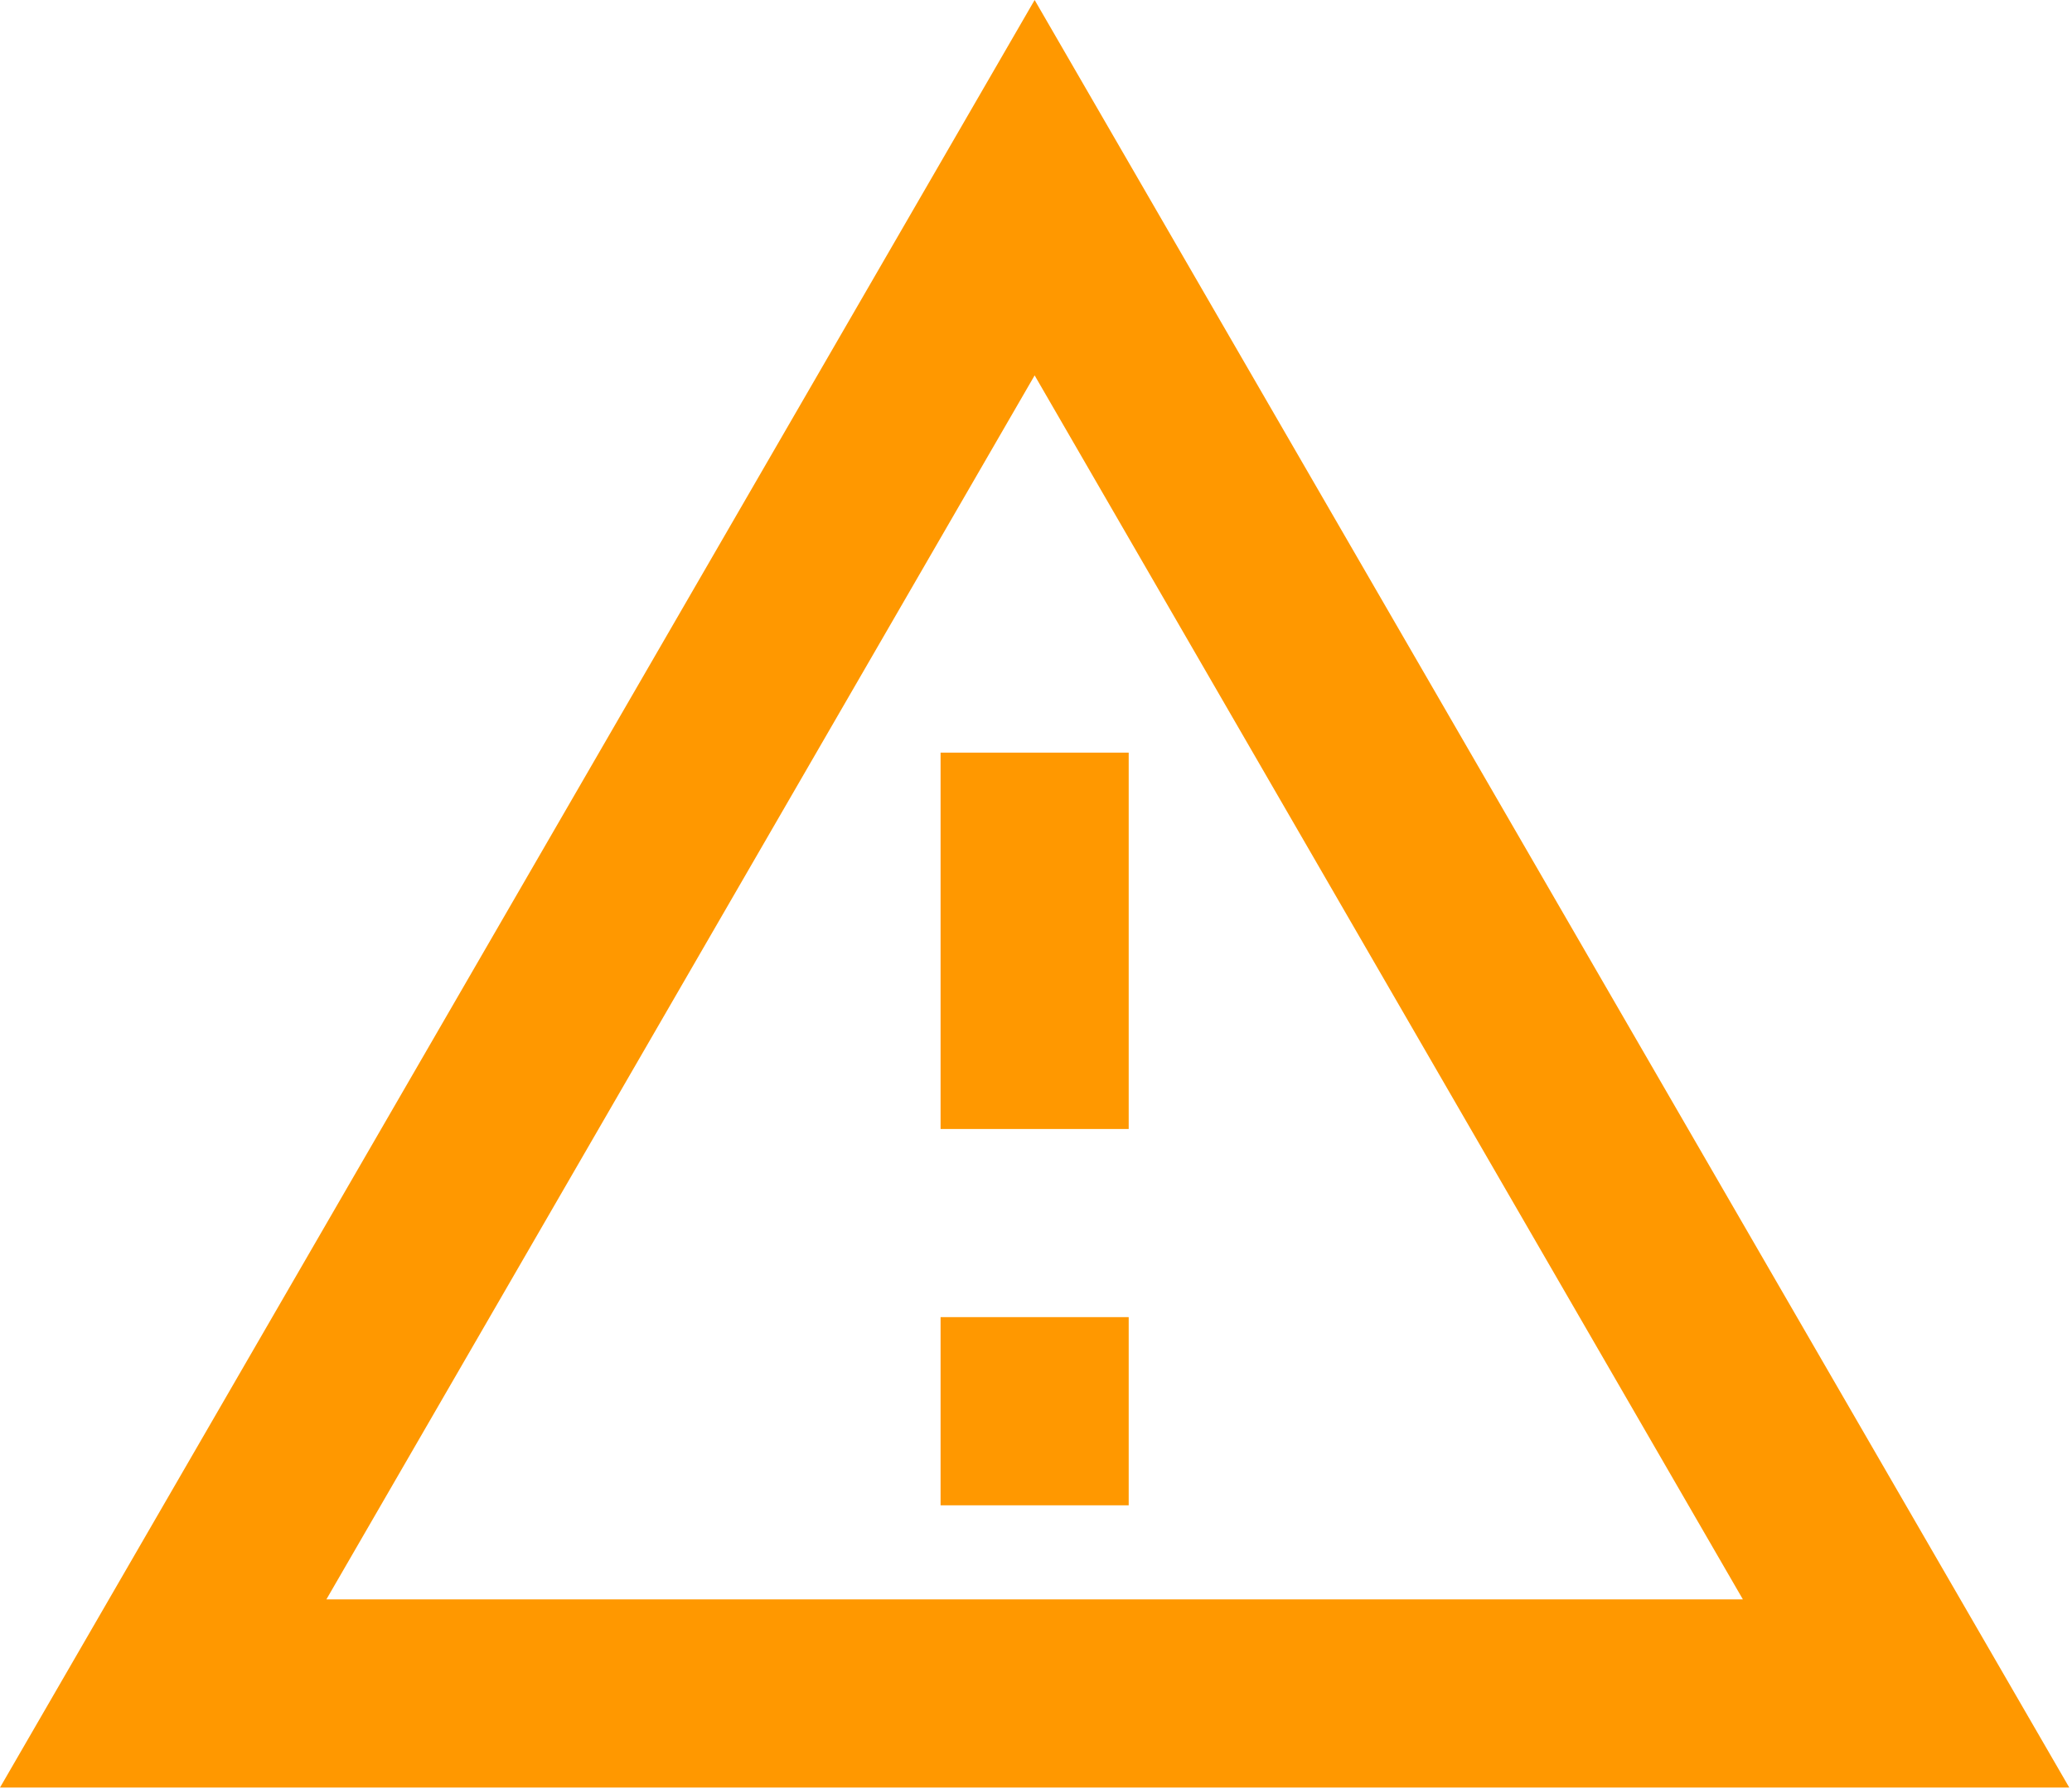 <svg width="190" height="164" viewBox="0 0 190 164" fill="none" xmlns="http://www.w3.org/2000/svg">
<path d="M94.875 34.414L159.821 146.625H29.929L94.875 34.414ZM94.875 0L0 163.875H189.75L94.875 0ZM103.5 120.75H86.25V138H103.5V120.75ZM103.5 69H86.25V103.5H103.5V69Z" fill="#FF9800"/>
</svg>
